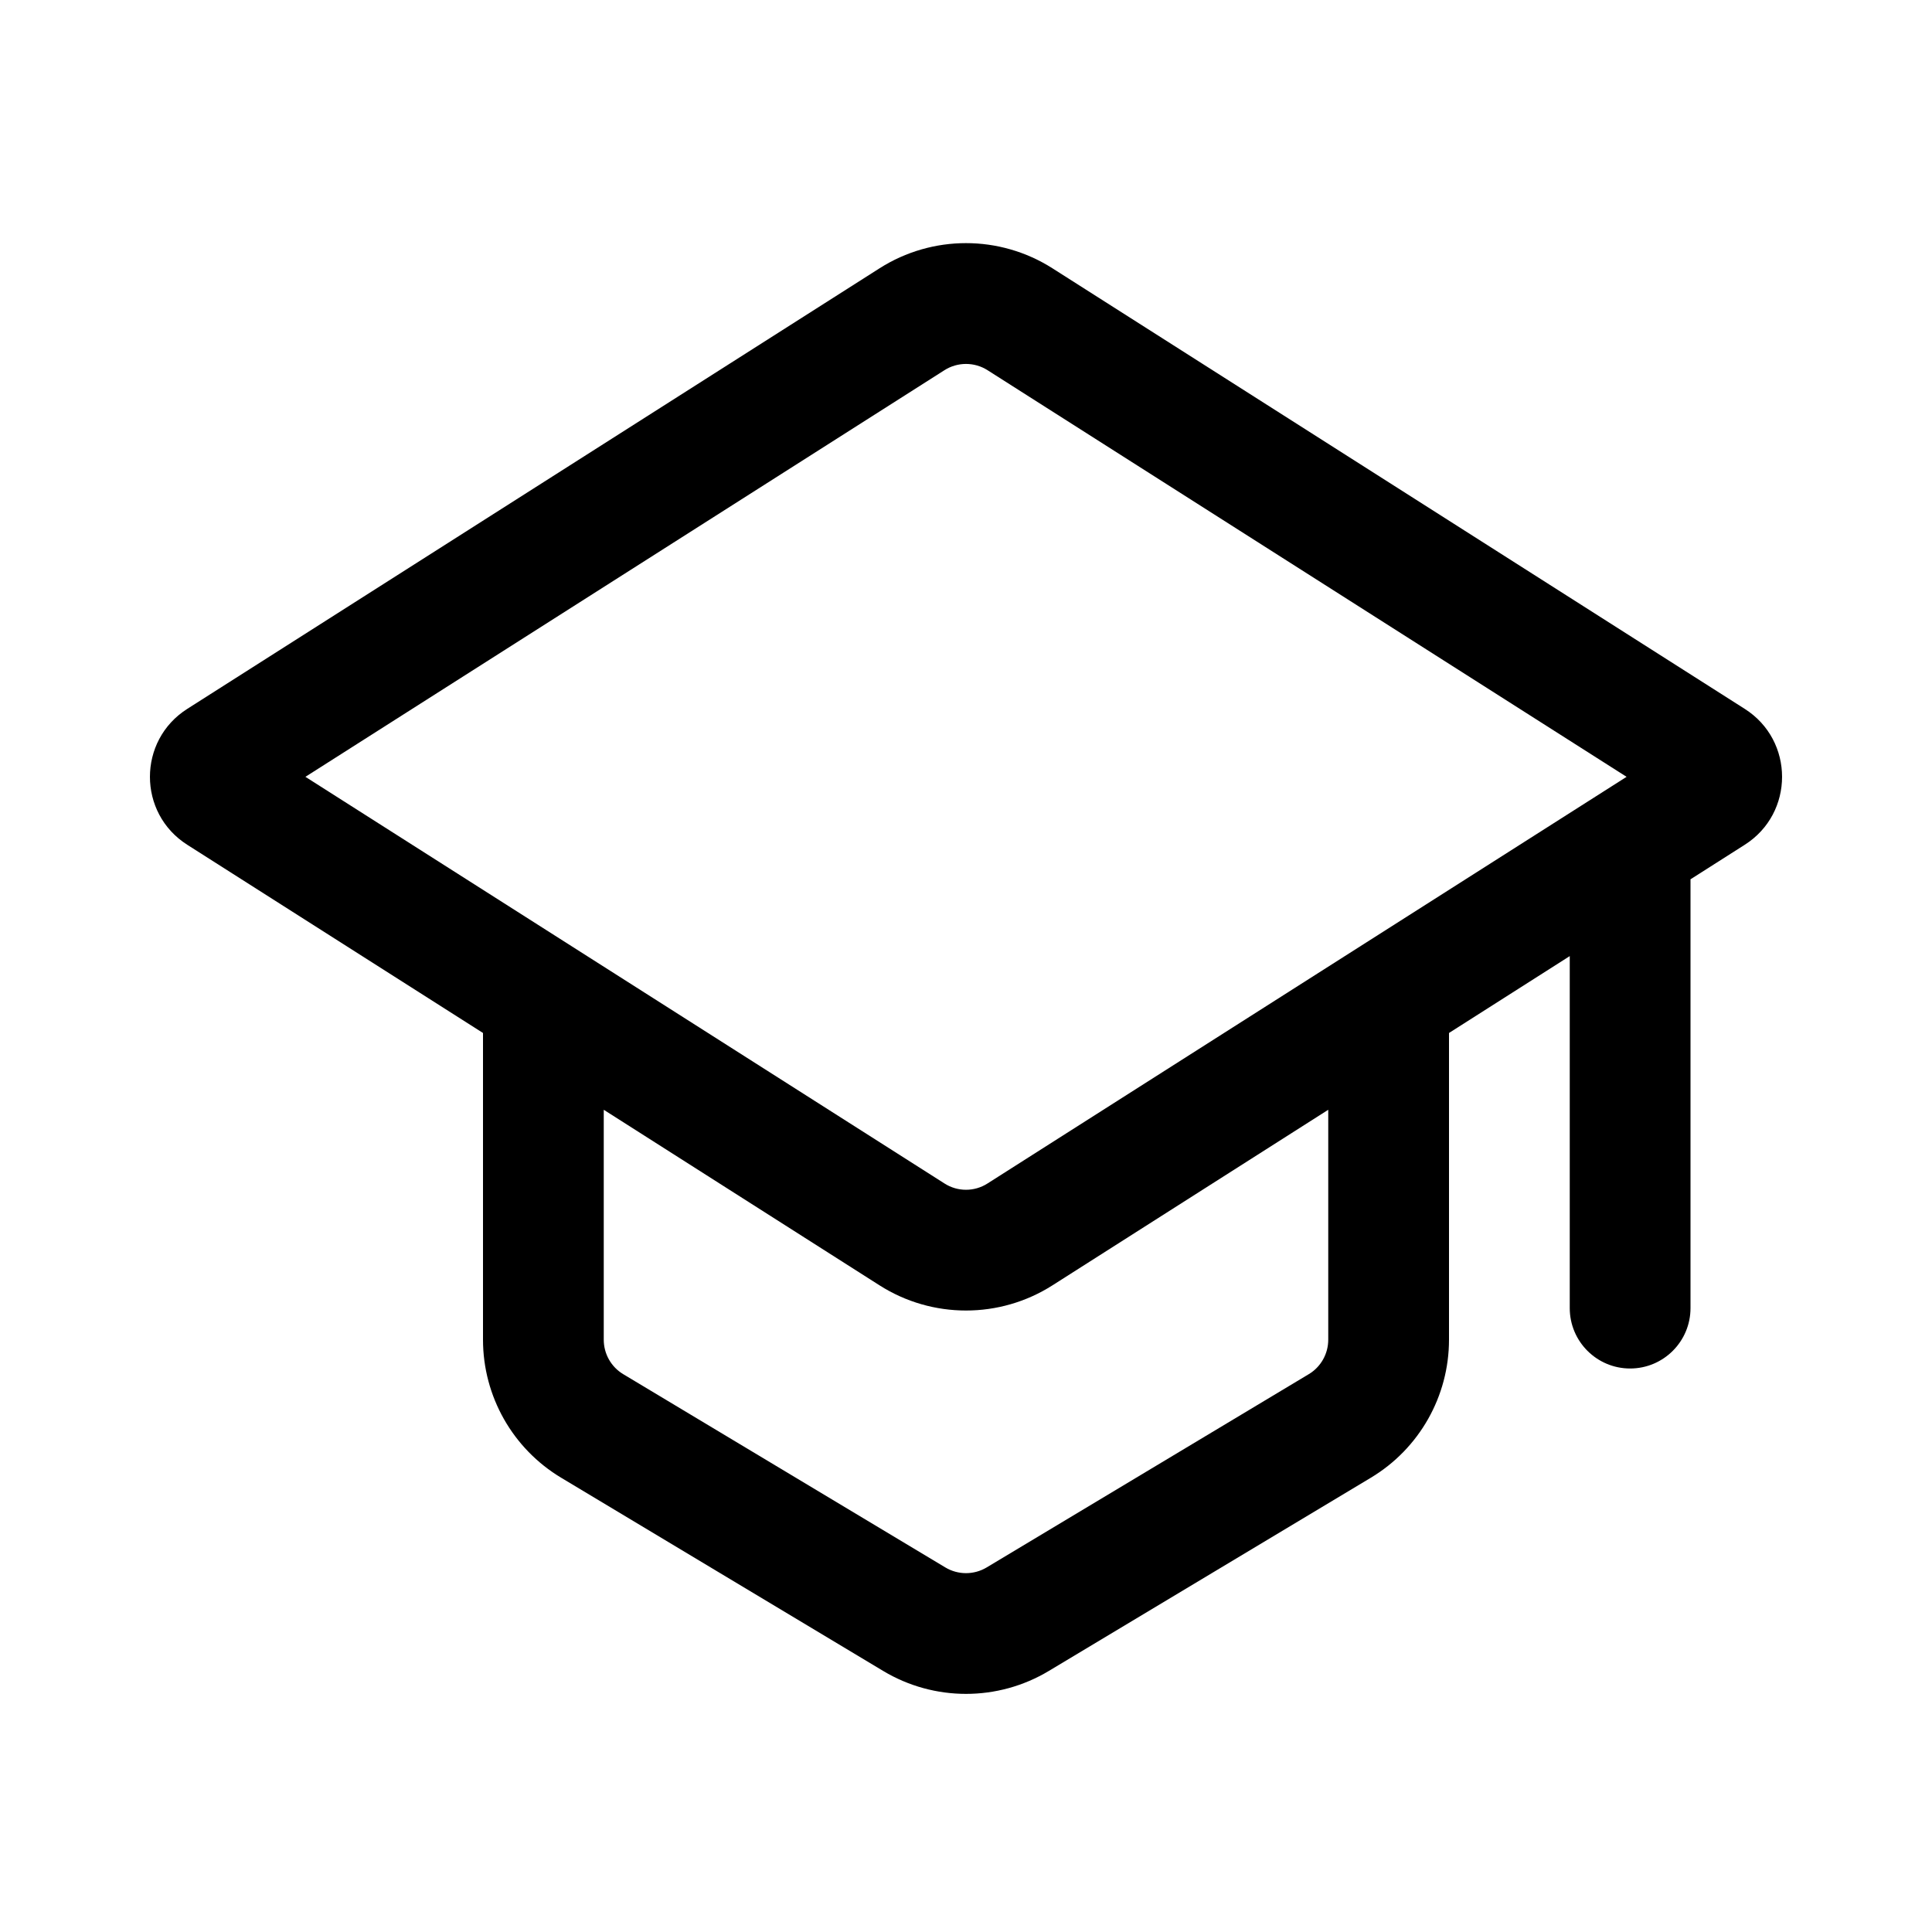 <svg width="24" height="24" viewBox="0 0 24 24" fill="currentColor" xmlns="http://www.w3.org/2000/svg"><path fill-rule="evenodd" clip-rule="evenodd" d="M2.326 10.494L6 12.832L6 16.642C6 17.345 6.369 17.996 6.971 18.357L10.971 20.757C11.604 21.137 12.396 21.137 13.029 20.757L17.029 18.357C17.631 17.996 18 17.345 18 16.642V12.832L19.5 11.877V16.25C19.5 16.664 19.836 17 20.25 17C20.664 17 21 16.664 21 16.25V10.923L21.674 10.494C22.292 10.101 22.292 9.199 21.674 8.806L13.074 3.333C12.419 2.916 11.581 2.916 10.926 3.333L2.326 8.806C1.708 9.199 1.708 10.101 2.326 10.494ZM3.794 9.65L11.732 14.701C11.895 14.806 12.105 14.806 12.268 14.701L20.206 9.65L12.268 4.599C12.105 4.495 11.895 4.495 11.732 4.599L3.794 9.65ZM7.5 16.642L7.5 13.786L10.926 15.967C11.581 16.384 12.419 16.384 13.074 15.967L16.5 13.786V16.642C16.5 16.818 16.408 16.981 16.257 17.071L12.257 19.471C12.099 19.566 11.901 19.566 11.743 19.471L7.743 17.071C7.592 16.981 7.5 16.818 7.5 16.642Z"/></svg>